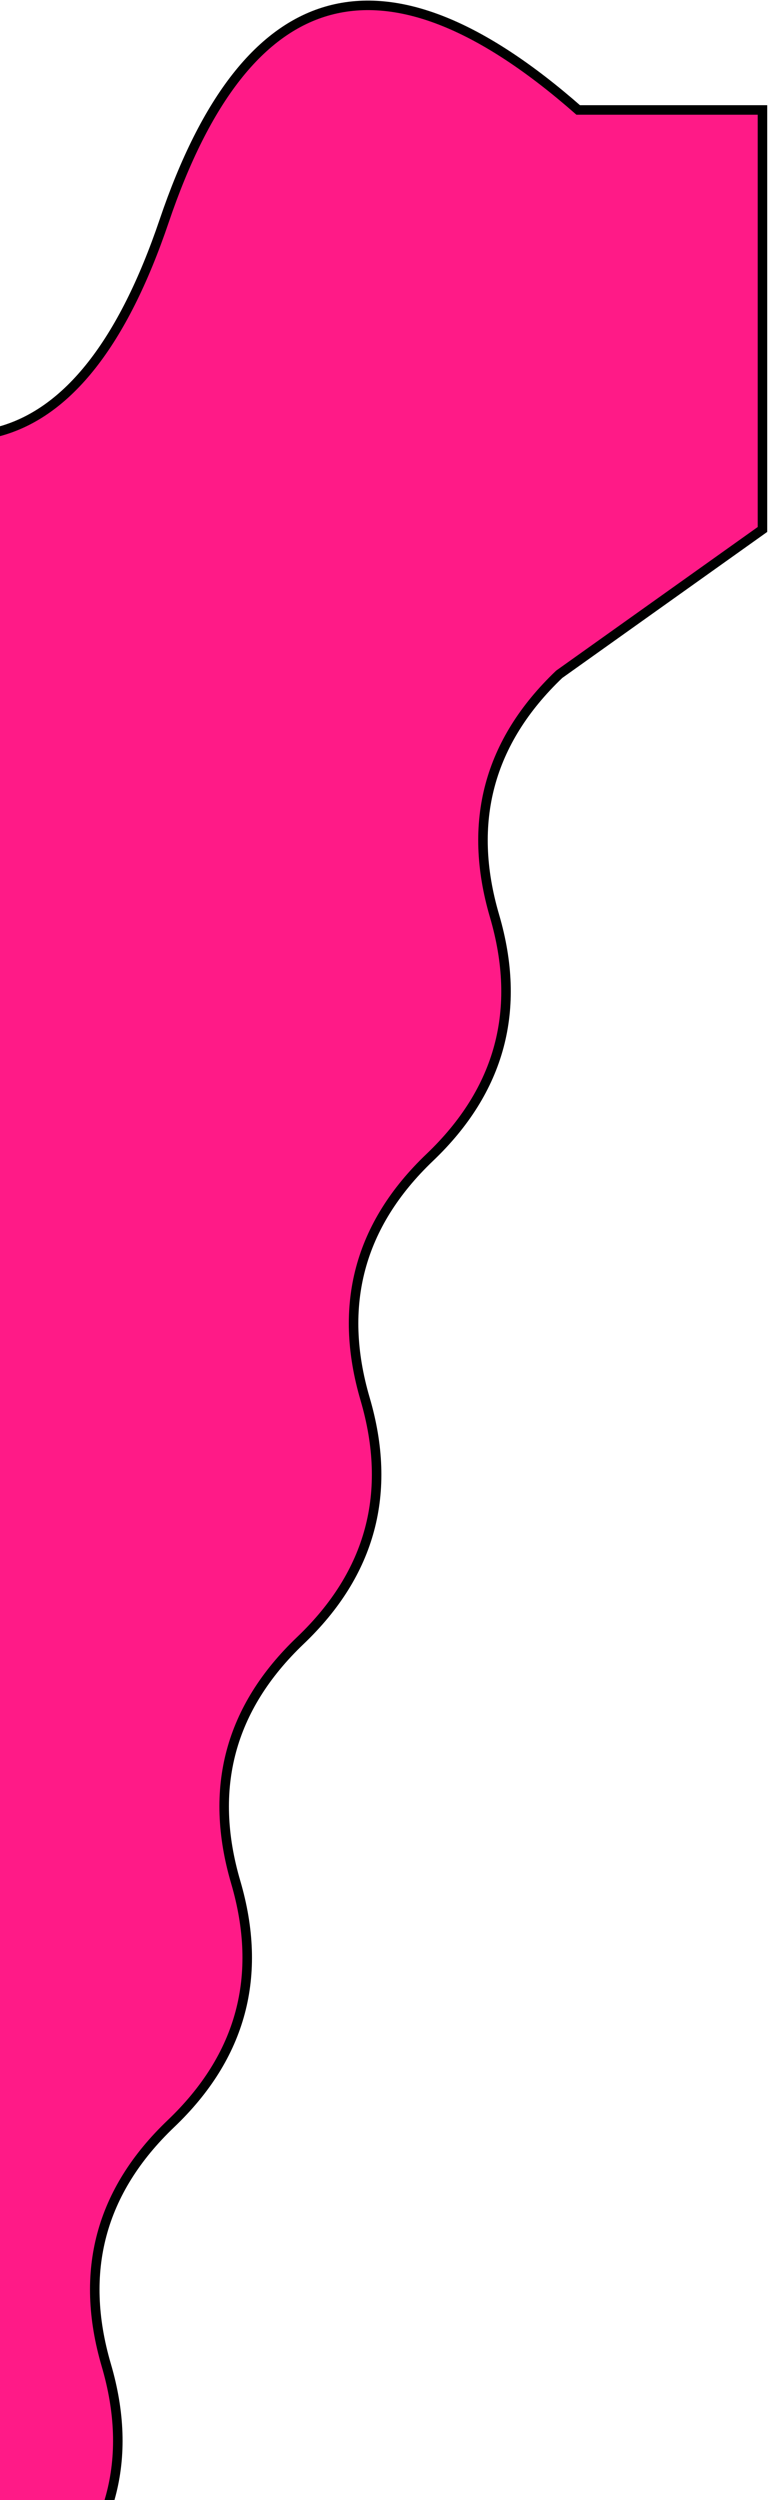<svg width="431" height="1401" viewBox="0 0 431 1401" fill="none" xmlns="http://www.w3.org/2000/svg">
<path d="M324.061 61.621C215.66 -33.562 138.313 -12.833 92.019 123.806C45.724 260.446 -31.623 281.174 -140.024 185.992C-248.425 90.809 -325.773 111.538 -372.067 248.177C-418.361 384.817 -495.709 405.546 -604.11 310.363C-712.51 215.181 -789.858 235.909 -836.152 372.549C-882.447 509.188 -959.794 529.917 -1068.19 434.734C-1176.6 339.552 -1253.94 360.28 -1300.24 496.92C-1346.53 633.559 -1423.88 654.288 -1532.28 559.105C-1568.69 527.135 -1601.6 508.242 -1631 502.425V2019H-179.247L-49.218 1731.44C-9.659 1693.68 2.429 1648.56 -12.954 1596.08C-28.337 1543.6 -16.25 1498.48 23.309 1460.72C62.868 1422.96 74.955 1377.85 59.572 1325.36C44.189 1272.88 56.277 1227.76 95.836 1190.01C135.394 1152.25 147.482 1107.13 132.099 1054.65C116.716 1002.17 128.804 957.046 168.362 919.288C207.921 881.531 220.009 836.411 204.626 783.93C189.243 731.449 201.331 686.329 240.889 648.572C280.448 610.814 292.536 565.695 277.153 513.213C261.77 460.732 273.857 415.612 313.416 377.855L427.338 296.698V61.621L324.061 61.621Z" fill="#FF1A87" stroke="black" stroke-width="5.333"/>
</svg>
